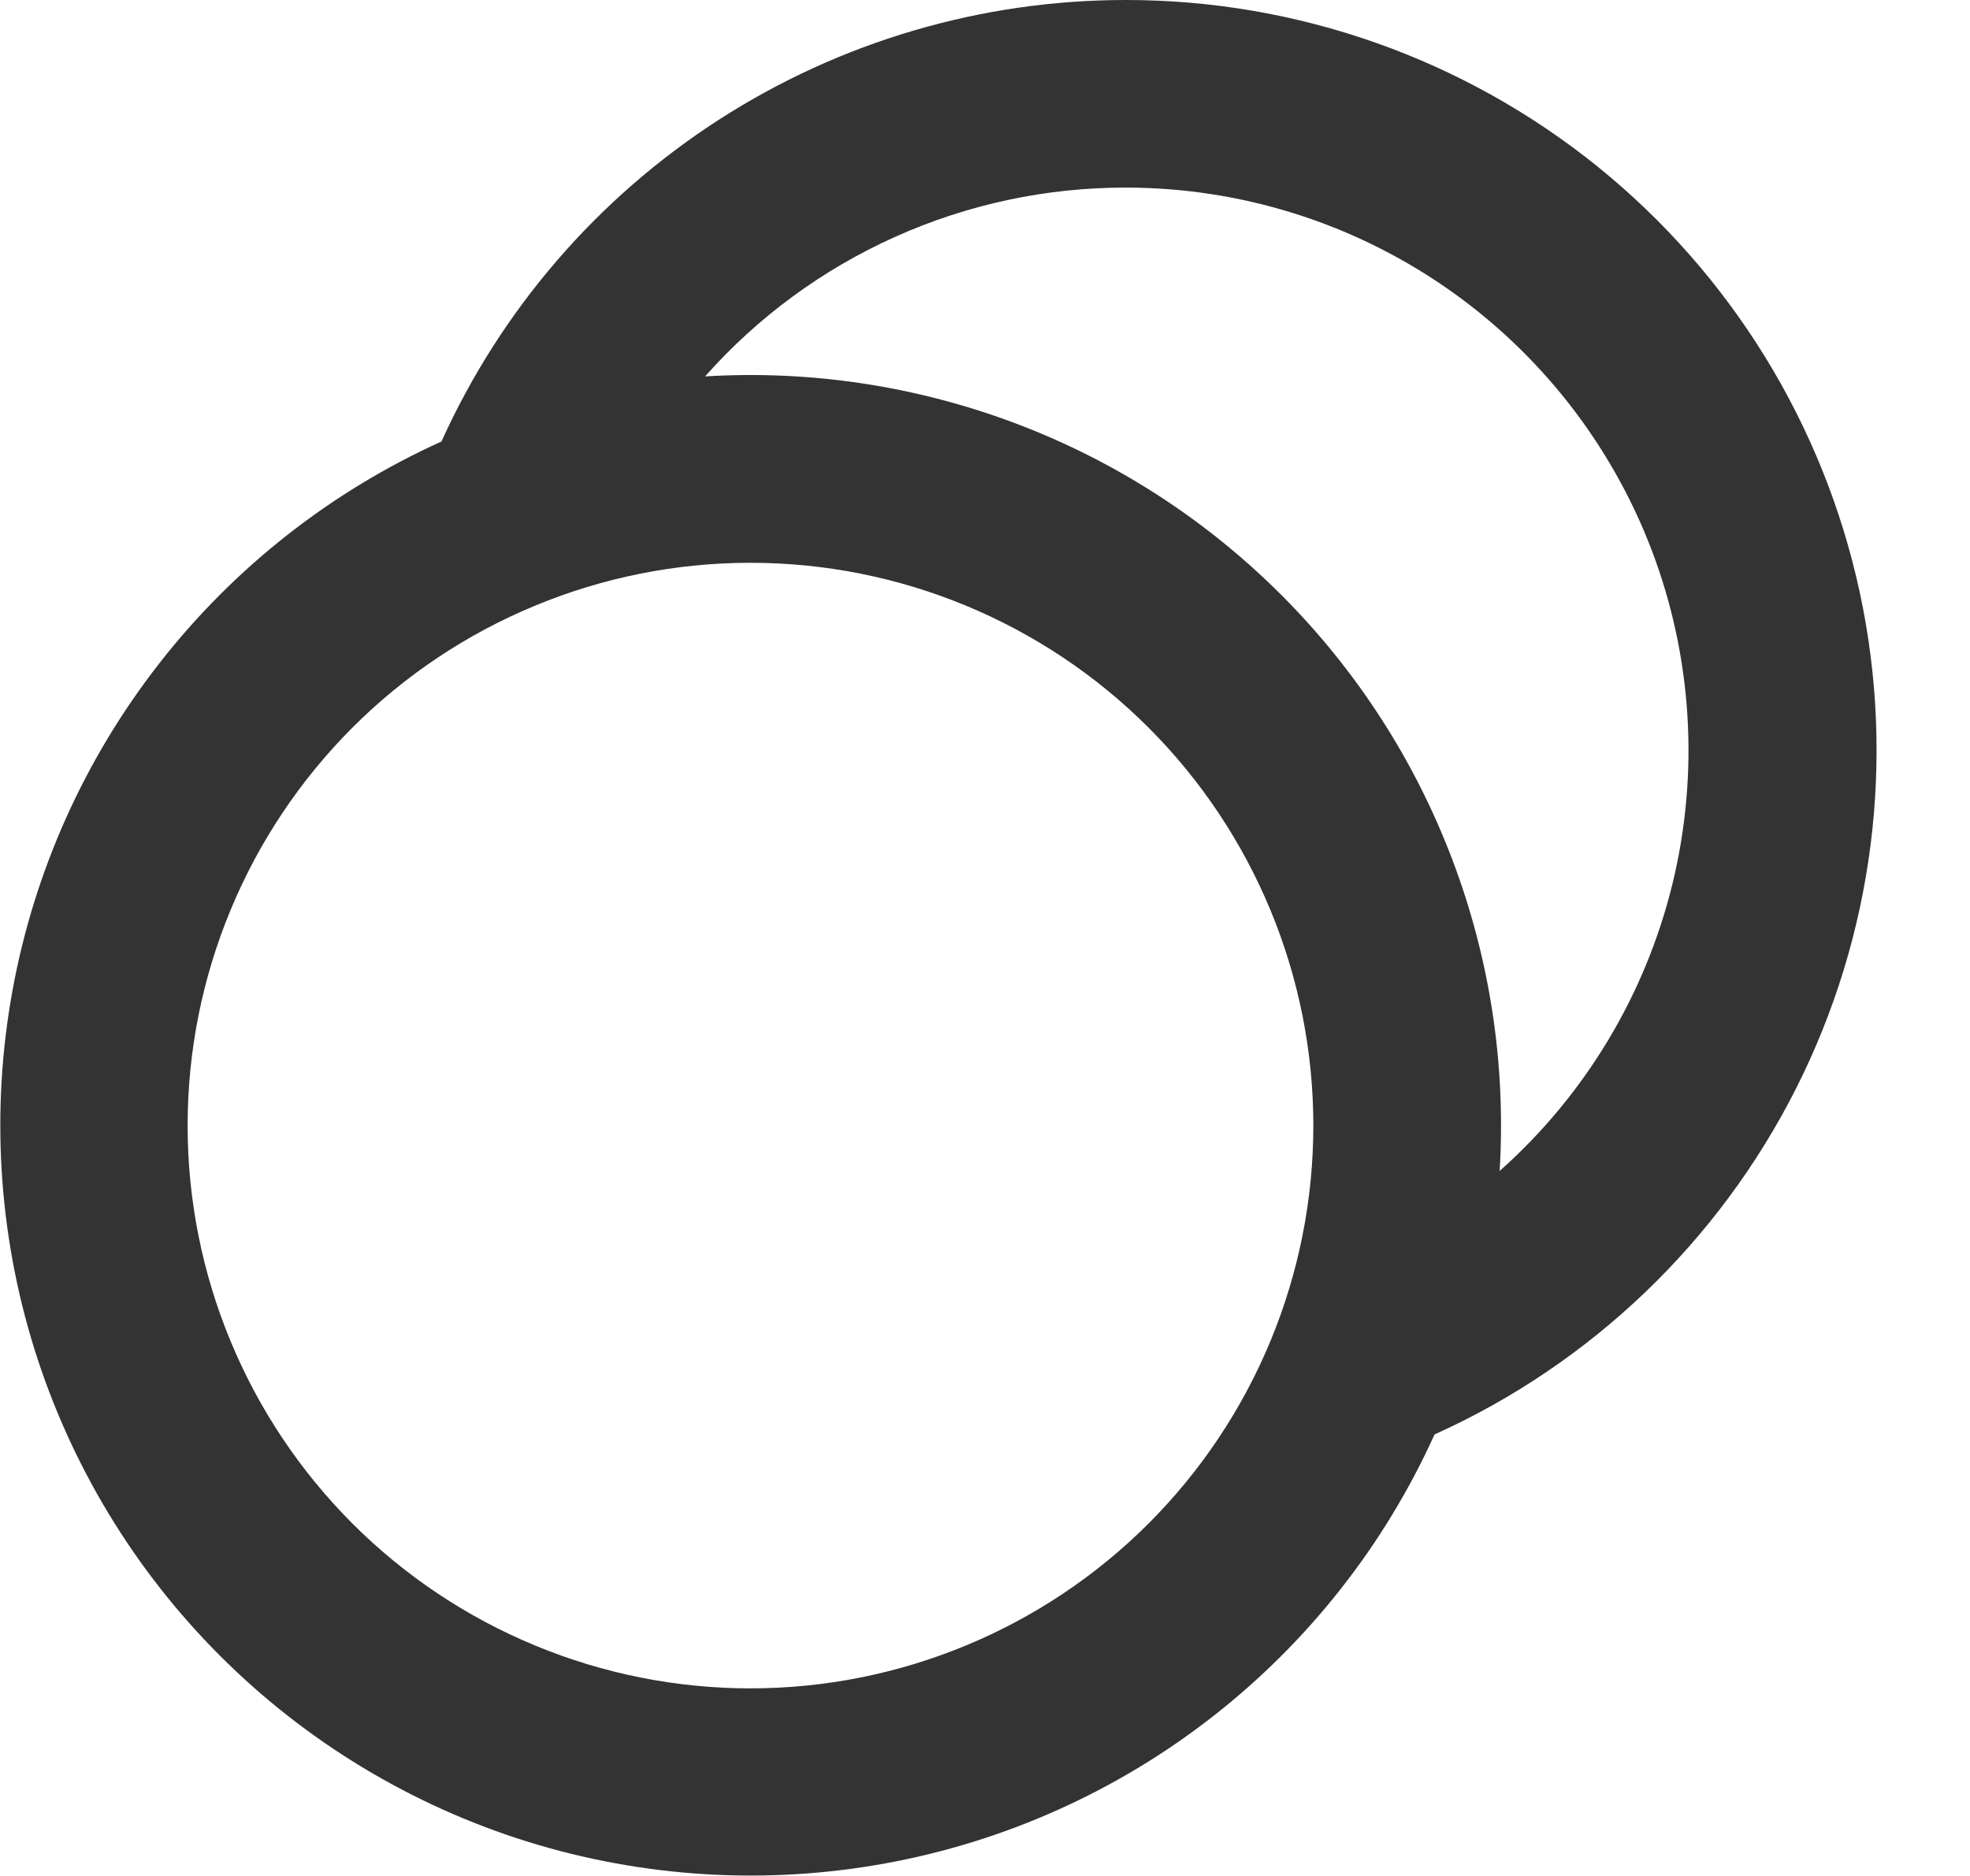 <svg width="21" height="20" viewBox="0 0 21 20" fill="none" xmlns="http://www.w3.org/2000/svg">
<path d="M12 9.12042e-07C13.83 -0.001 15.605 0.626 17.029 1.775C18.453 2.925 19.439 4.527 19.825 6.316C20.21 8.105 19.97 9.972 19.145 11.606C18.32 13.239 16.96 14.541 15.292 15.293C14.759 16.472 13.947 17.504 12.928 18.3C11.908 19.097 10.71 19.634 9.438 19.866C8.165 20.098 6.854 20.018 5.619 19.633C4.384 19.247 3.261 18.568 2.346 17.653C1.431 16.738 0.752 15.615 0.366 14.38C-0.019 13.145 -0.099 11.834 0.133 10.561C0.365 9.288 0.902 8.091 1.699 7.071C2.495 6.051 3.527 5.24 4.706 4.707C5.34 3.304 6.366 2.114 7.659 1.279C8.953 0.444 10.46 -0 12 9.12042e-07ZM8 6C7.212 6 6.432 6.155 5.704 6.457C4.976 6.758 4.314 7.2 3.757 7.757C3.2 8.315 2.758 8.976 2.457 9.704C2.155 10.432 2 11.212 2 12C2 12.788 2.155 13.568 2.457 14.296C2.758 15.024 3.2 15.685 3.757 16.243C4.314 16.8 4.976 17.242 5.704 17.543C6.432 17.845 7.212 18 8 18C9.591 18 11.117 17.368 12.243 16.243C13.368 15.117 14 13.591 14 12C14 10.409 13.368 8.883 12.243 7.757C11.117 6.632 9.591 6 8 6ZM12 2C11.153 1.999 10.315 2.178 9.542 2.525C8.769 2.872 8.078 3.379 7.516 4.013C8.646 3.944 9.778 4.117 10.837 4.518C11.896 4.919 12.857 5.541 13.658 6.342C14.459 7.143 15.08 8.104 15.481 9.163C15.883 10.222 16.055 11.354 15.986 12.484C16.895 11.676 17.537 10.61 17.827 9.428C18.116 8.247 18.04 7.005 17.608 5.868C17.175 4.731 16.407 3.752 15.406 3.061C14.404 2.37 13.217 2 12 2Z" fill="#333333"/>
</svg>
